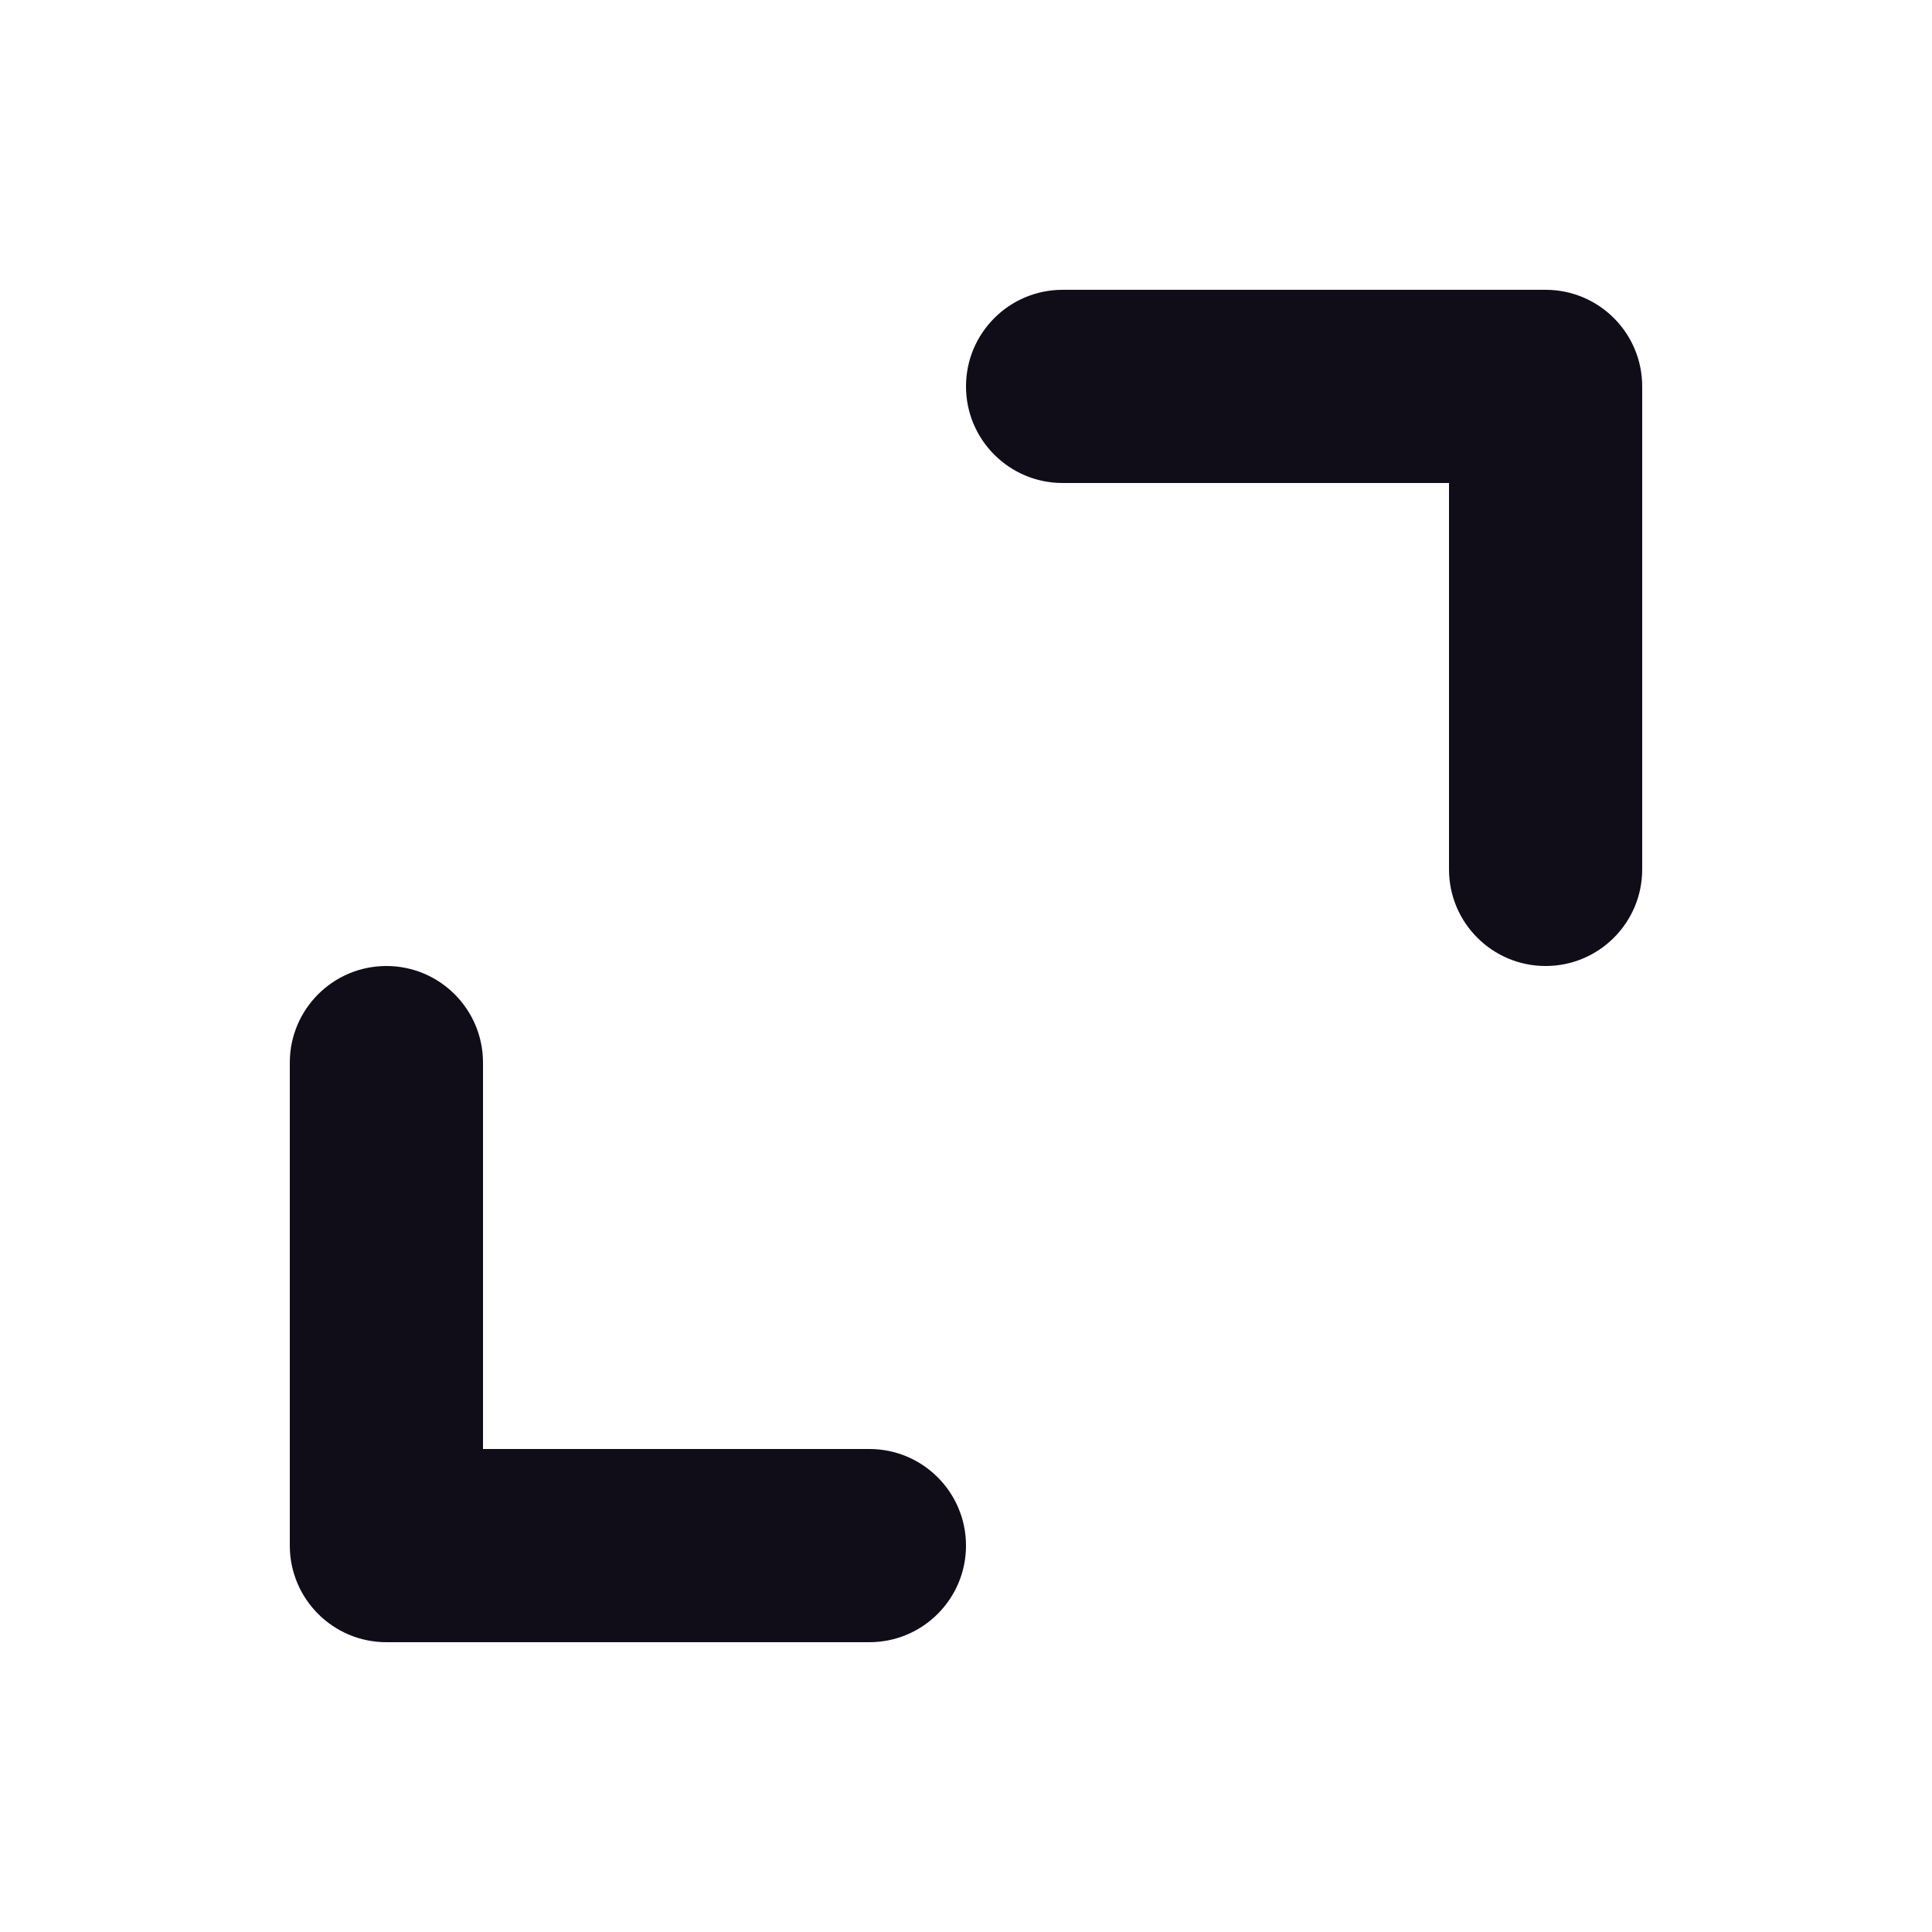 <svg width="20" height="20" viewBox="0 0 20 20" fill="none" xmlns="http://www.w3.org/2000/svg">
<path d="M11 3C10.448 3 10 3.448 10 4C10 4.552 10.448 5 11 5H15V9C15 9.552 15.448 10 16 10C16.552 10 17 9.552 17 9V4C17 3.448 16.552 3 16 3H11Z" fill="#100D18"/>
<path d="M9 17C9.552 17 10 16.552 10 16C10 15.448 9.552 15 9 15H5V11C5 10.448 4.552 10 4 10C3.448 10 3 10.448 3 11V16C3 16.552 3.448 17 4 17H9Z" fill="#100D18"/>
</svg>
